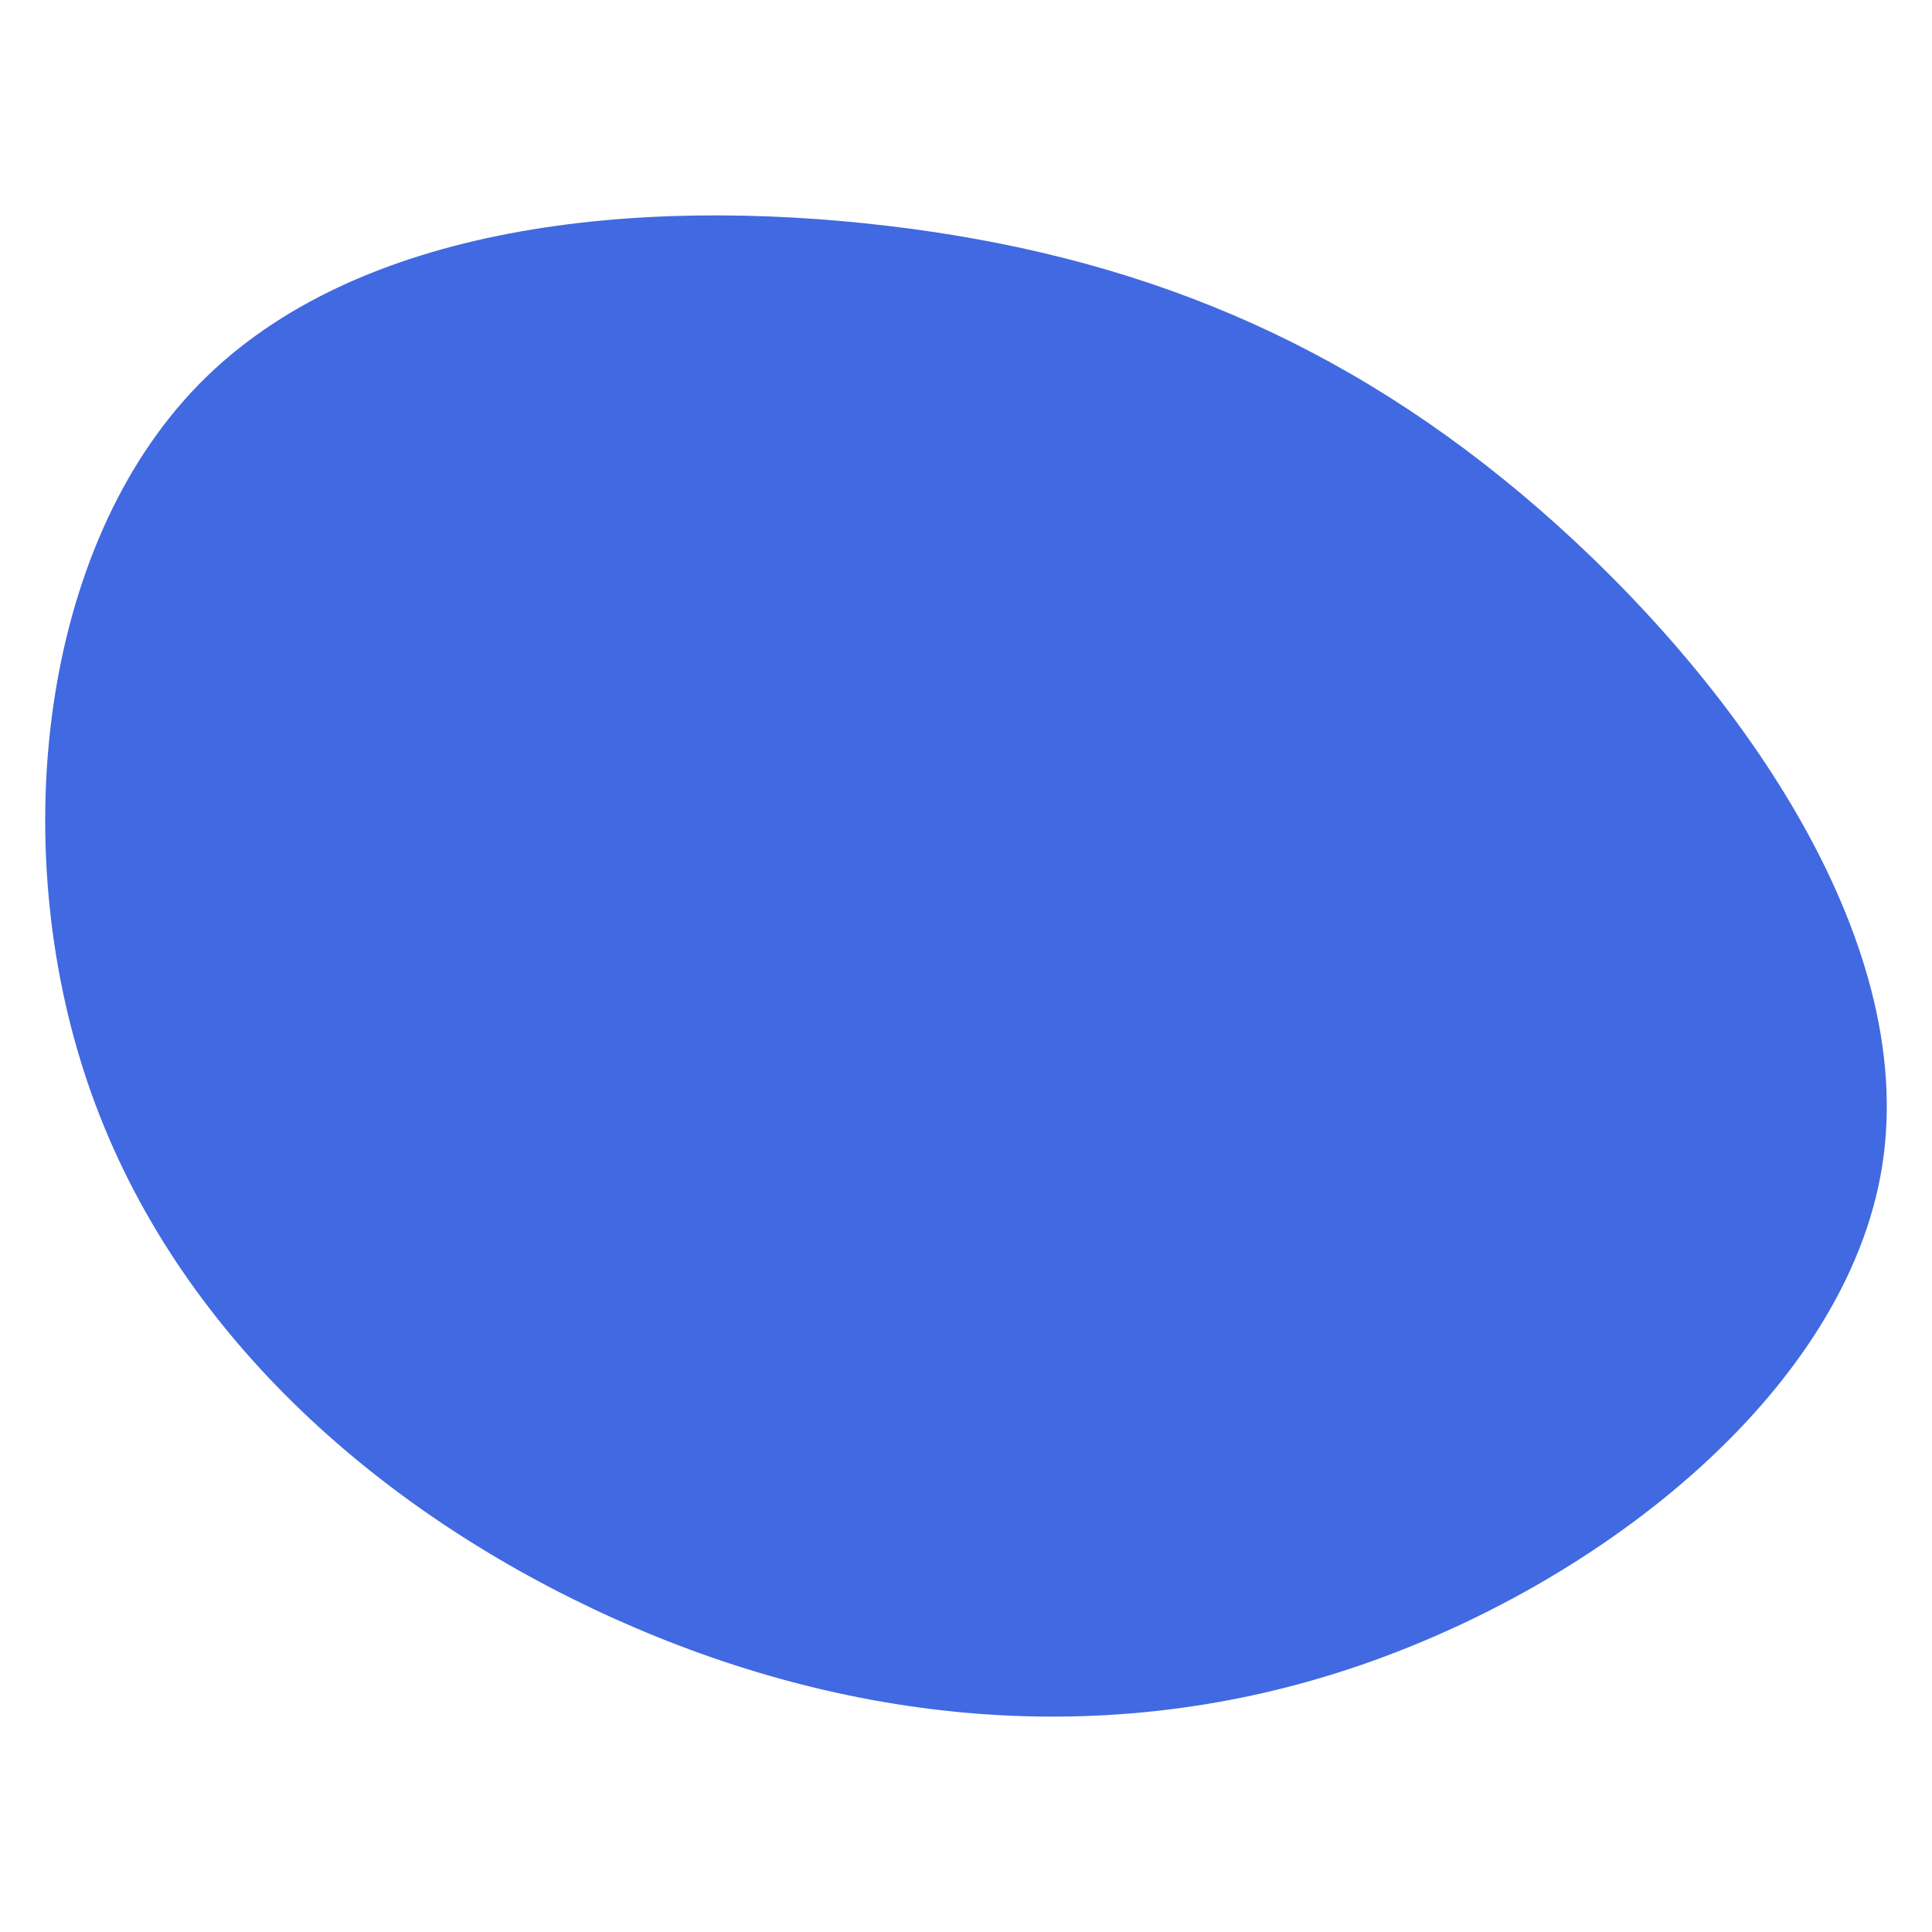 <svg id="visual" viewBox="0 0 3000 3000" width="3000" height="3000" xmlns="http://www.w3.org/2000/svg" xmlns:xlink="http://www.w3.org/1999/xlink" version="1.1"><g transform="translate(1433.168 1437.086)"><path d="M957.2 -646.2C1261.9 -381.3 1544.9 17.9 1489.7 372.1C1434.4 726.2 1040.9 1035.2 642.3 1160.8C243.7 1286.3 -160 1228.3 -513.7 1060.4C-867.4 892.5 -1171.2 614.6 -1297 244.3C-1422.8 -126 -1370.5 -588.6 -1124.6 -840C-878.8 -1091.4 -439.4 -1131.7 -56.6 -1086.6C326.3 -1041.5 652.6 -911 957.2 -646.2" fill="#4169e1"></path></g></svg>